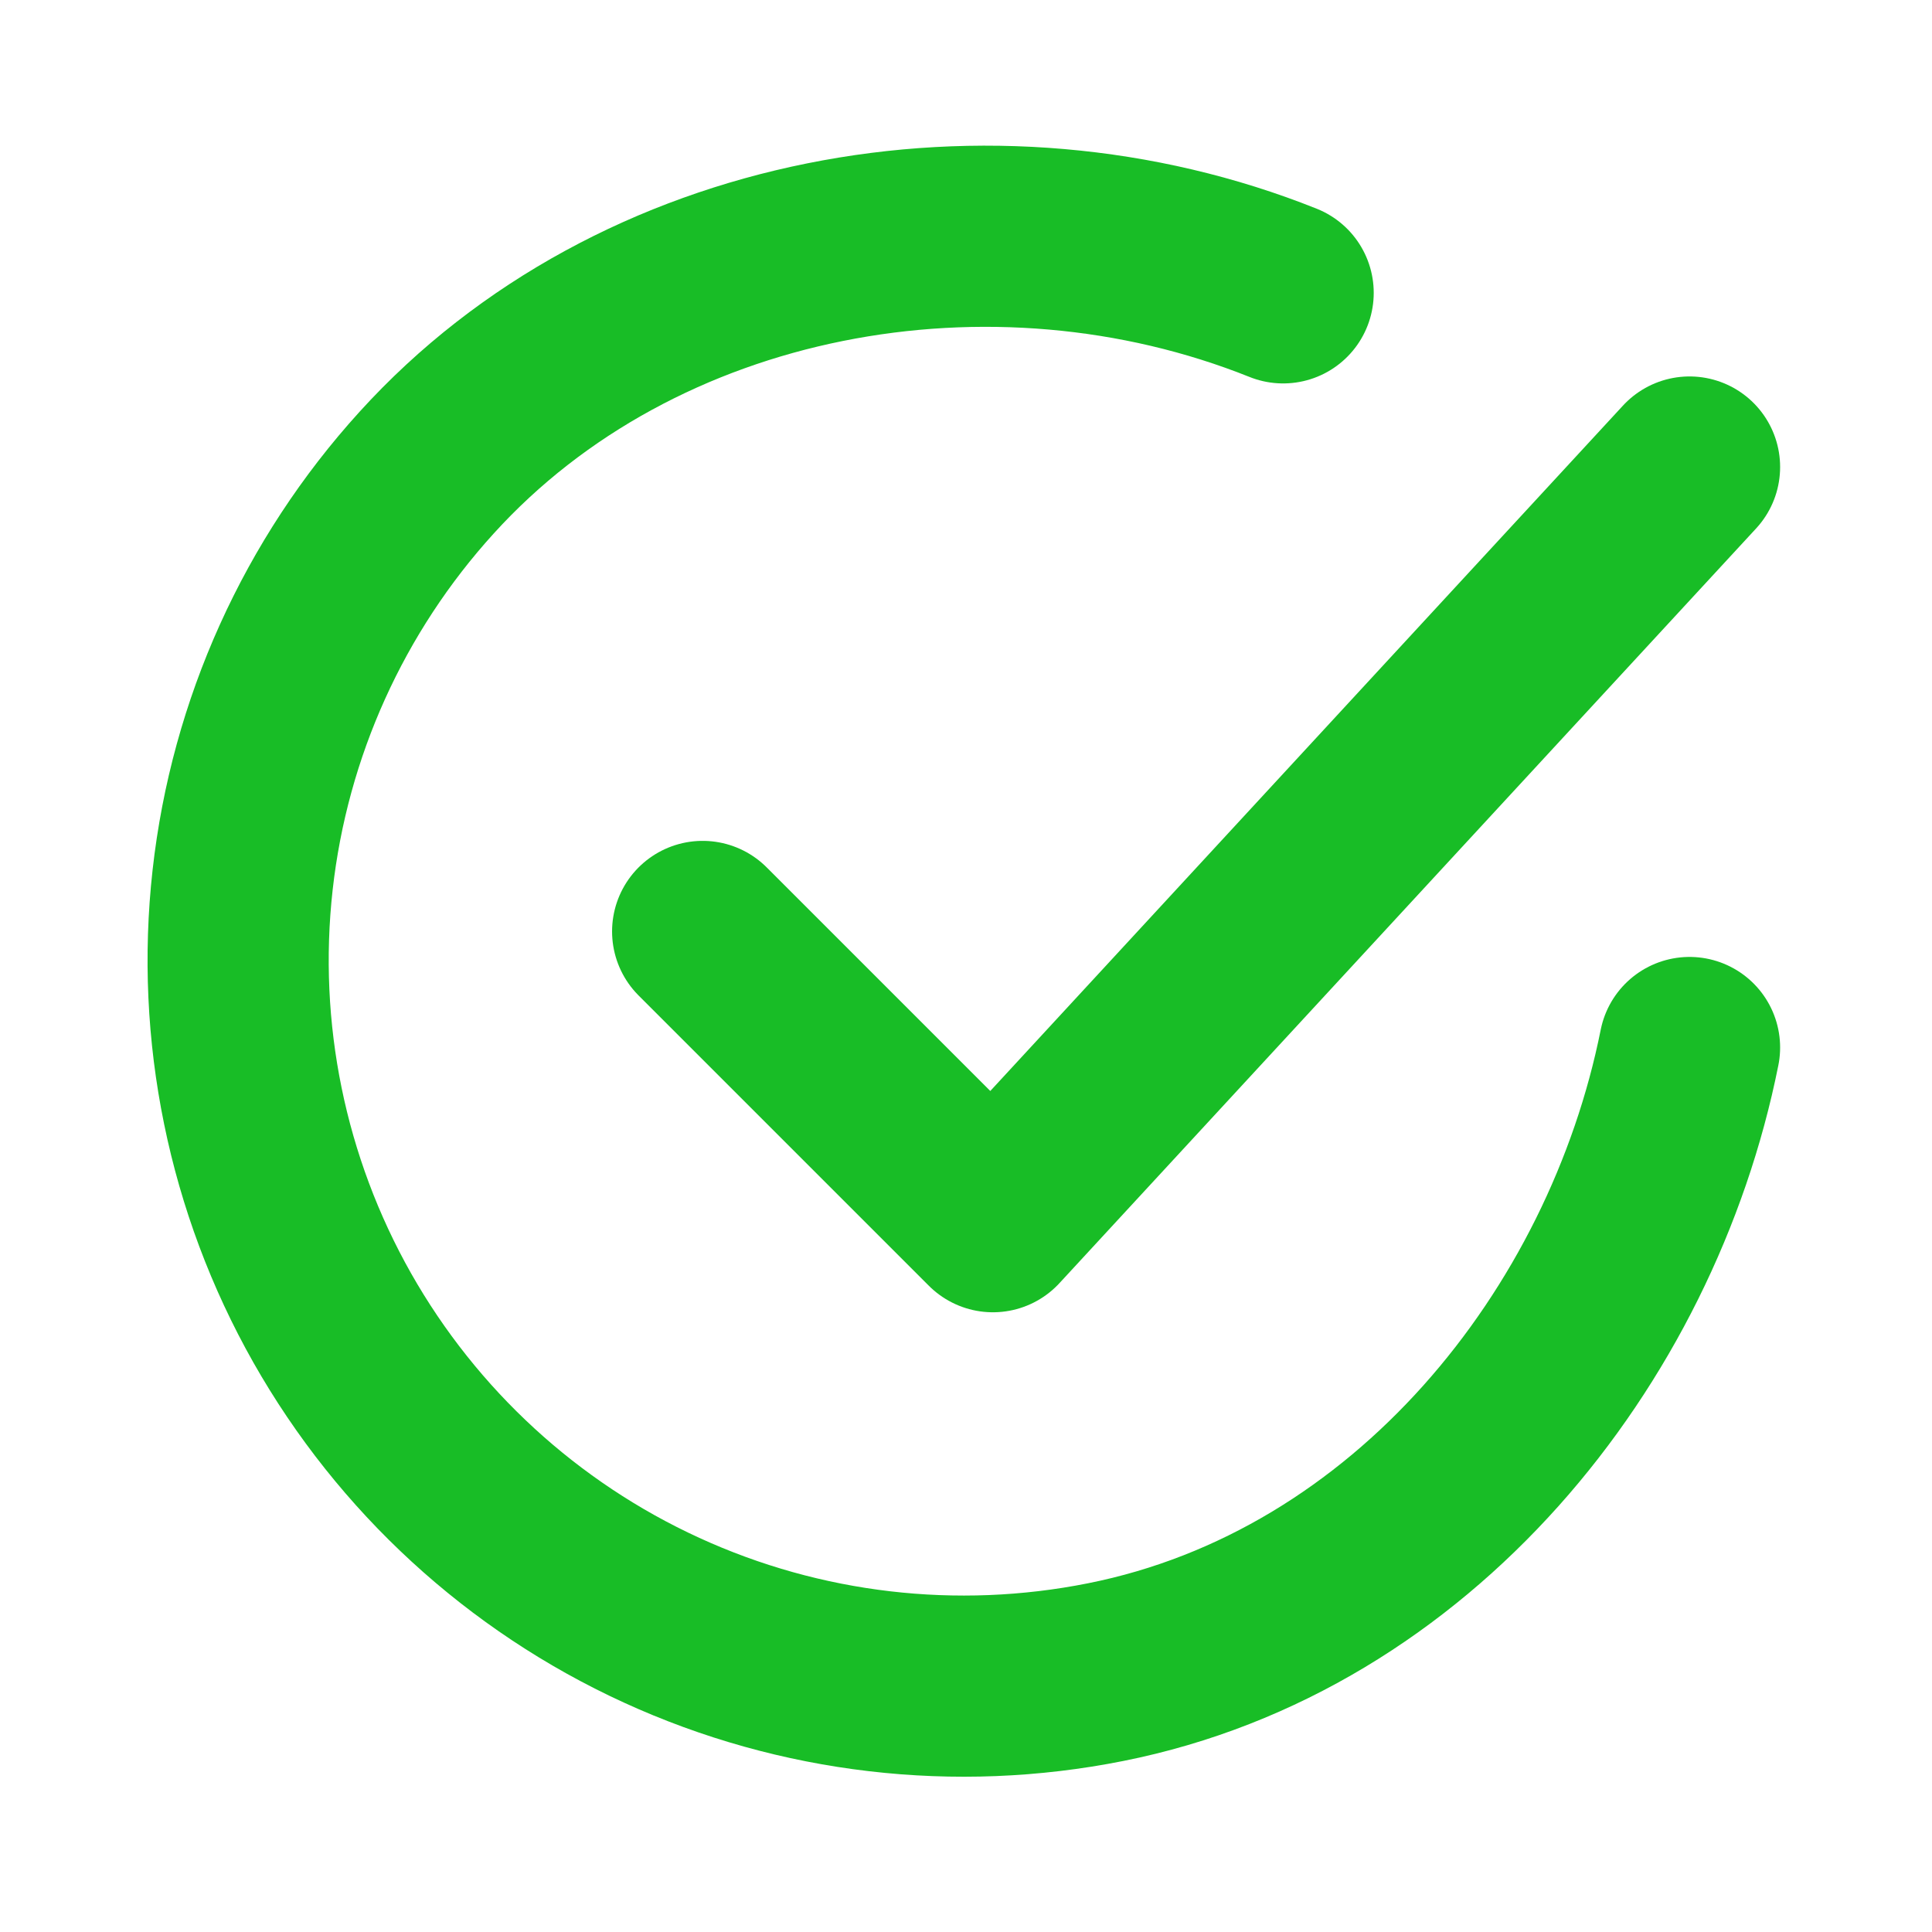 <svg width="26" height="26" viewBox="0 0 26 26" fill="none" xmlns="http://www.w3.org/2000/svg">
<path d="M22.737 14.097C21.956 18.003 19.011 21.681 14.878 22.503C12.862 22.905 10.771 22.66 8.903 21.804C7.034 20.948 5.484 19.524 4.471 17.736C3.459 15.947 3.037 13.884 3.265 11.842C3.493 9.799 4.36 7.881 5.742 6.36C8.576 3.238 13.362 2.378 17.268 3.941" stroke="#18BD26" stroke-width="2.438" stroke-linecap="round" stroke-linejoin="round"/>
<path d="M9.456 12.535L13.362 16.441L22.737 6.285" stroke="#18BD26" stroke-width="2.438" stroke-linecap="round" stroke-linejoin="round"/>
</svg>
